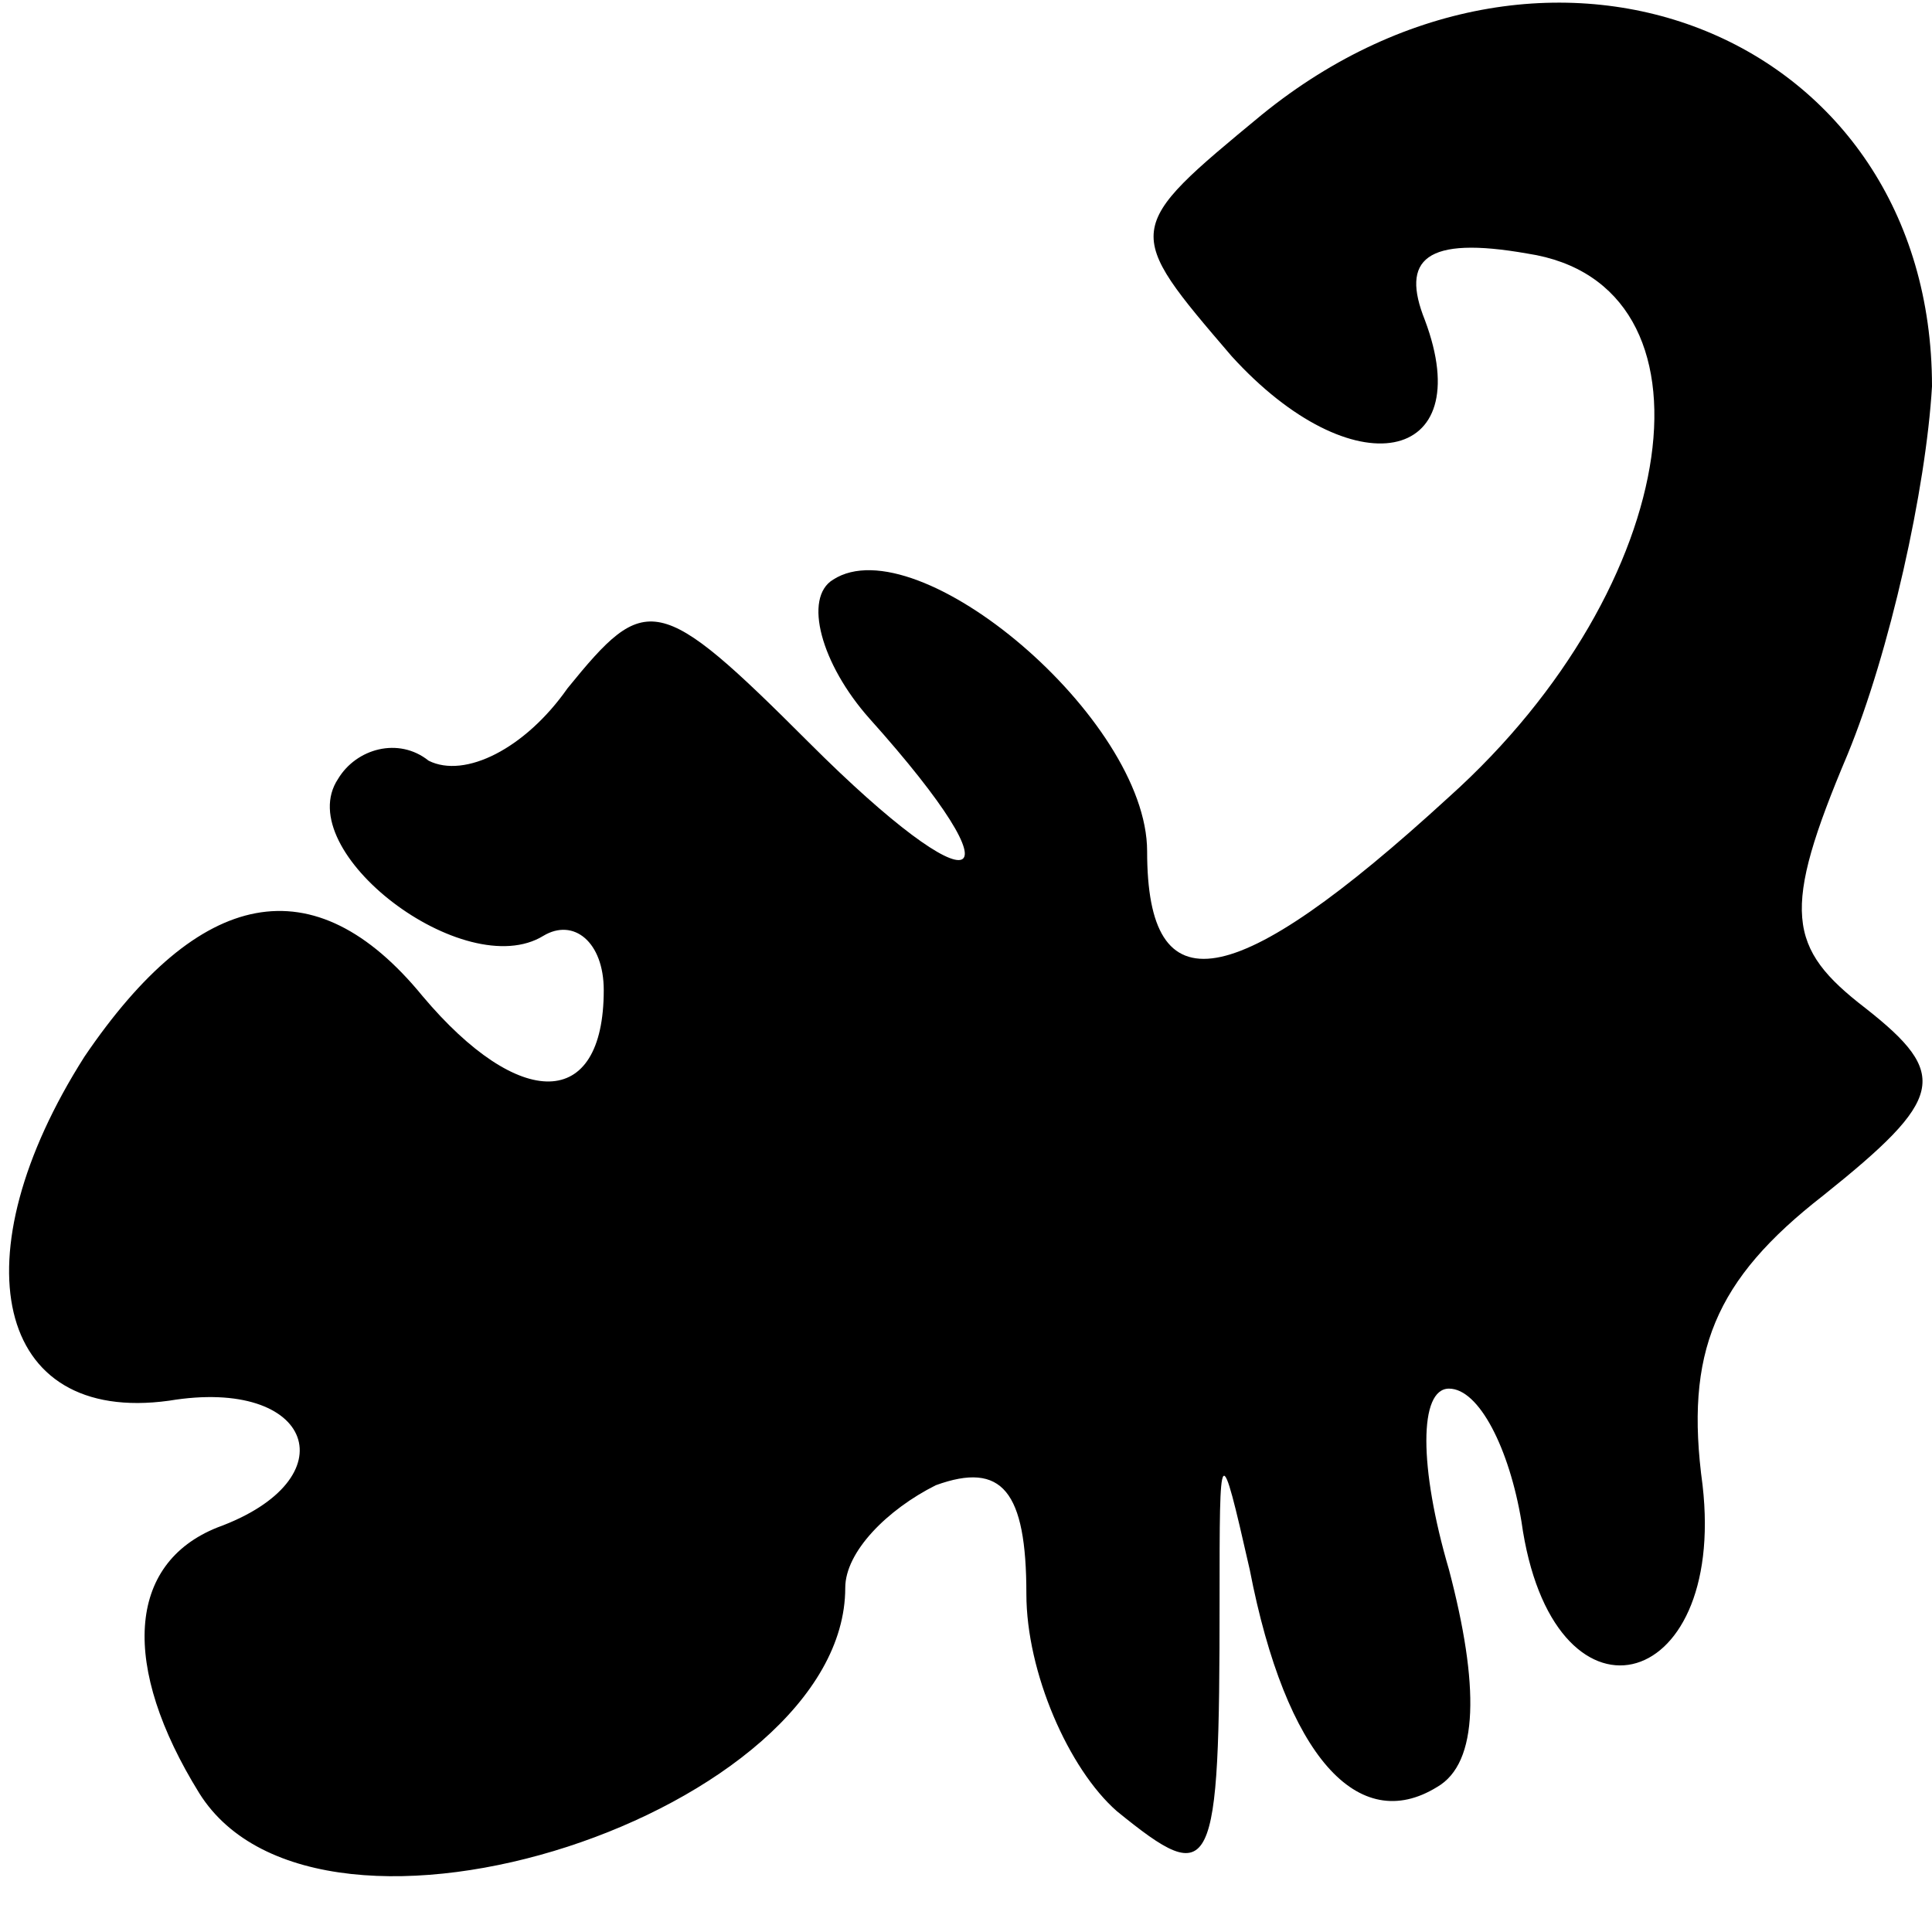 <?xml version="1.0" standalone="no"?>
<!DOCTYPE svg PUBLIC "-//W3C//DTD SVG 20010904//EN"
 "http://www.w3.org/TR/2001/REC-SVG-20010904/DTD/svg10.dtd">
<svg version="1.0" xmlns="http://www.w3.org/2000/svg"
 width="32pt" height="32pt" viewBox="0 0 32 32"
 preserveAspectRatio="xMidYMid meet">
<g transform="translate(0,32) scale(0.1,-0.1)"
fill="#000000" stroke="none">
<path fill="#000000" stroke="none" d="M209 301 c-23 -19 -23 -19 -5 -40 20
-22 41 -18 32 6 -4 10 0 14 17 11 33 -5 26 -55 -13 -90 -36 -33 -50 -35 -50
-9 0 22 -38 54 -52 45 -5 -3 -2 -14 6 -23 26 -29 18 -32 -10 -4 -25 25 -27 25
-40 9 -7 -10 -17 -15 -23 -12 -5 4 -12 2 -15 -3 -8 -12 21 -34 34 -26 5 3 10
-1 10 -9 0 -20 -14 -20 -30 -1 -18 22 -37 18 -56 -10 -21 -33 -15 -61 14 -57
24 4 30 -13 8 -21 -15 -6 -16 -23 -3 -44 20 -32 107 -3 107 34 0 6 7 13 15 17
11 4 15 -1 15 -18 0 -13 7 -29 15 -36 16 -13 17 -11 17 35 0 26 0 27 5 5 6
-31 18 -44 31 -36 7 4 7 17 2 36 -5 17 -5 30 0 30 5 0 10 -10 12 -22 5 -36 34
-29 30 6 -3 22 2 34 20 48 20 16 21 20 7 31 -13 10 -14 16 -3 42 7 17 13 44
14 61 0 58 -63 84 -111 45z"/>
</g>
</svg>
